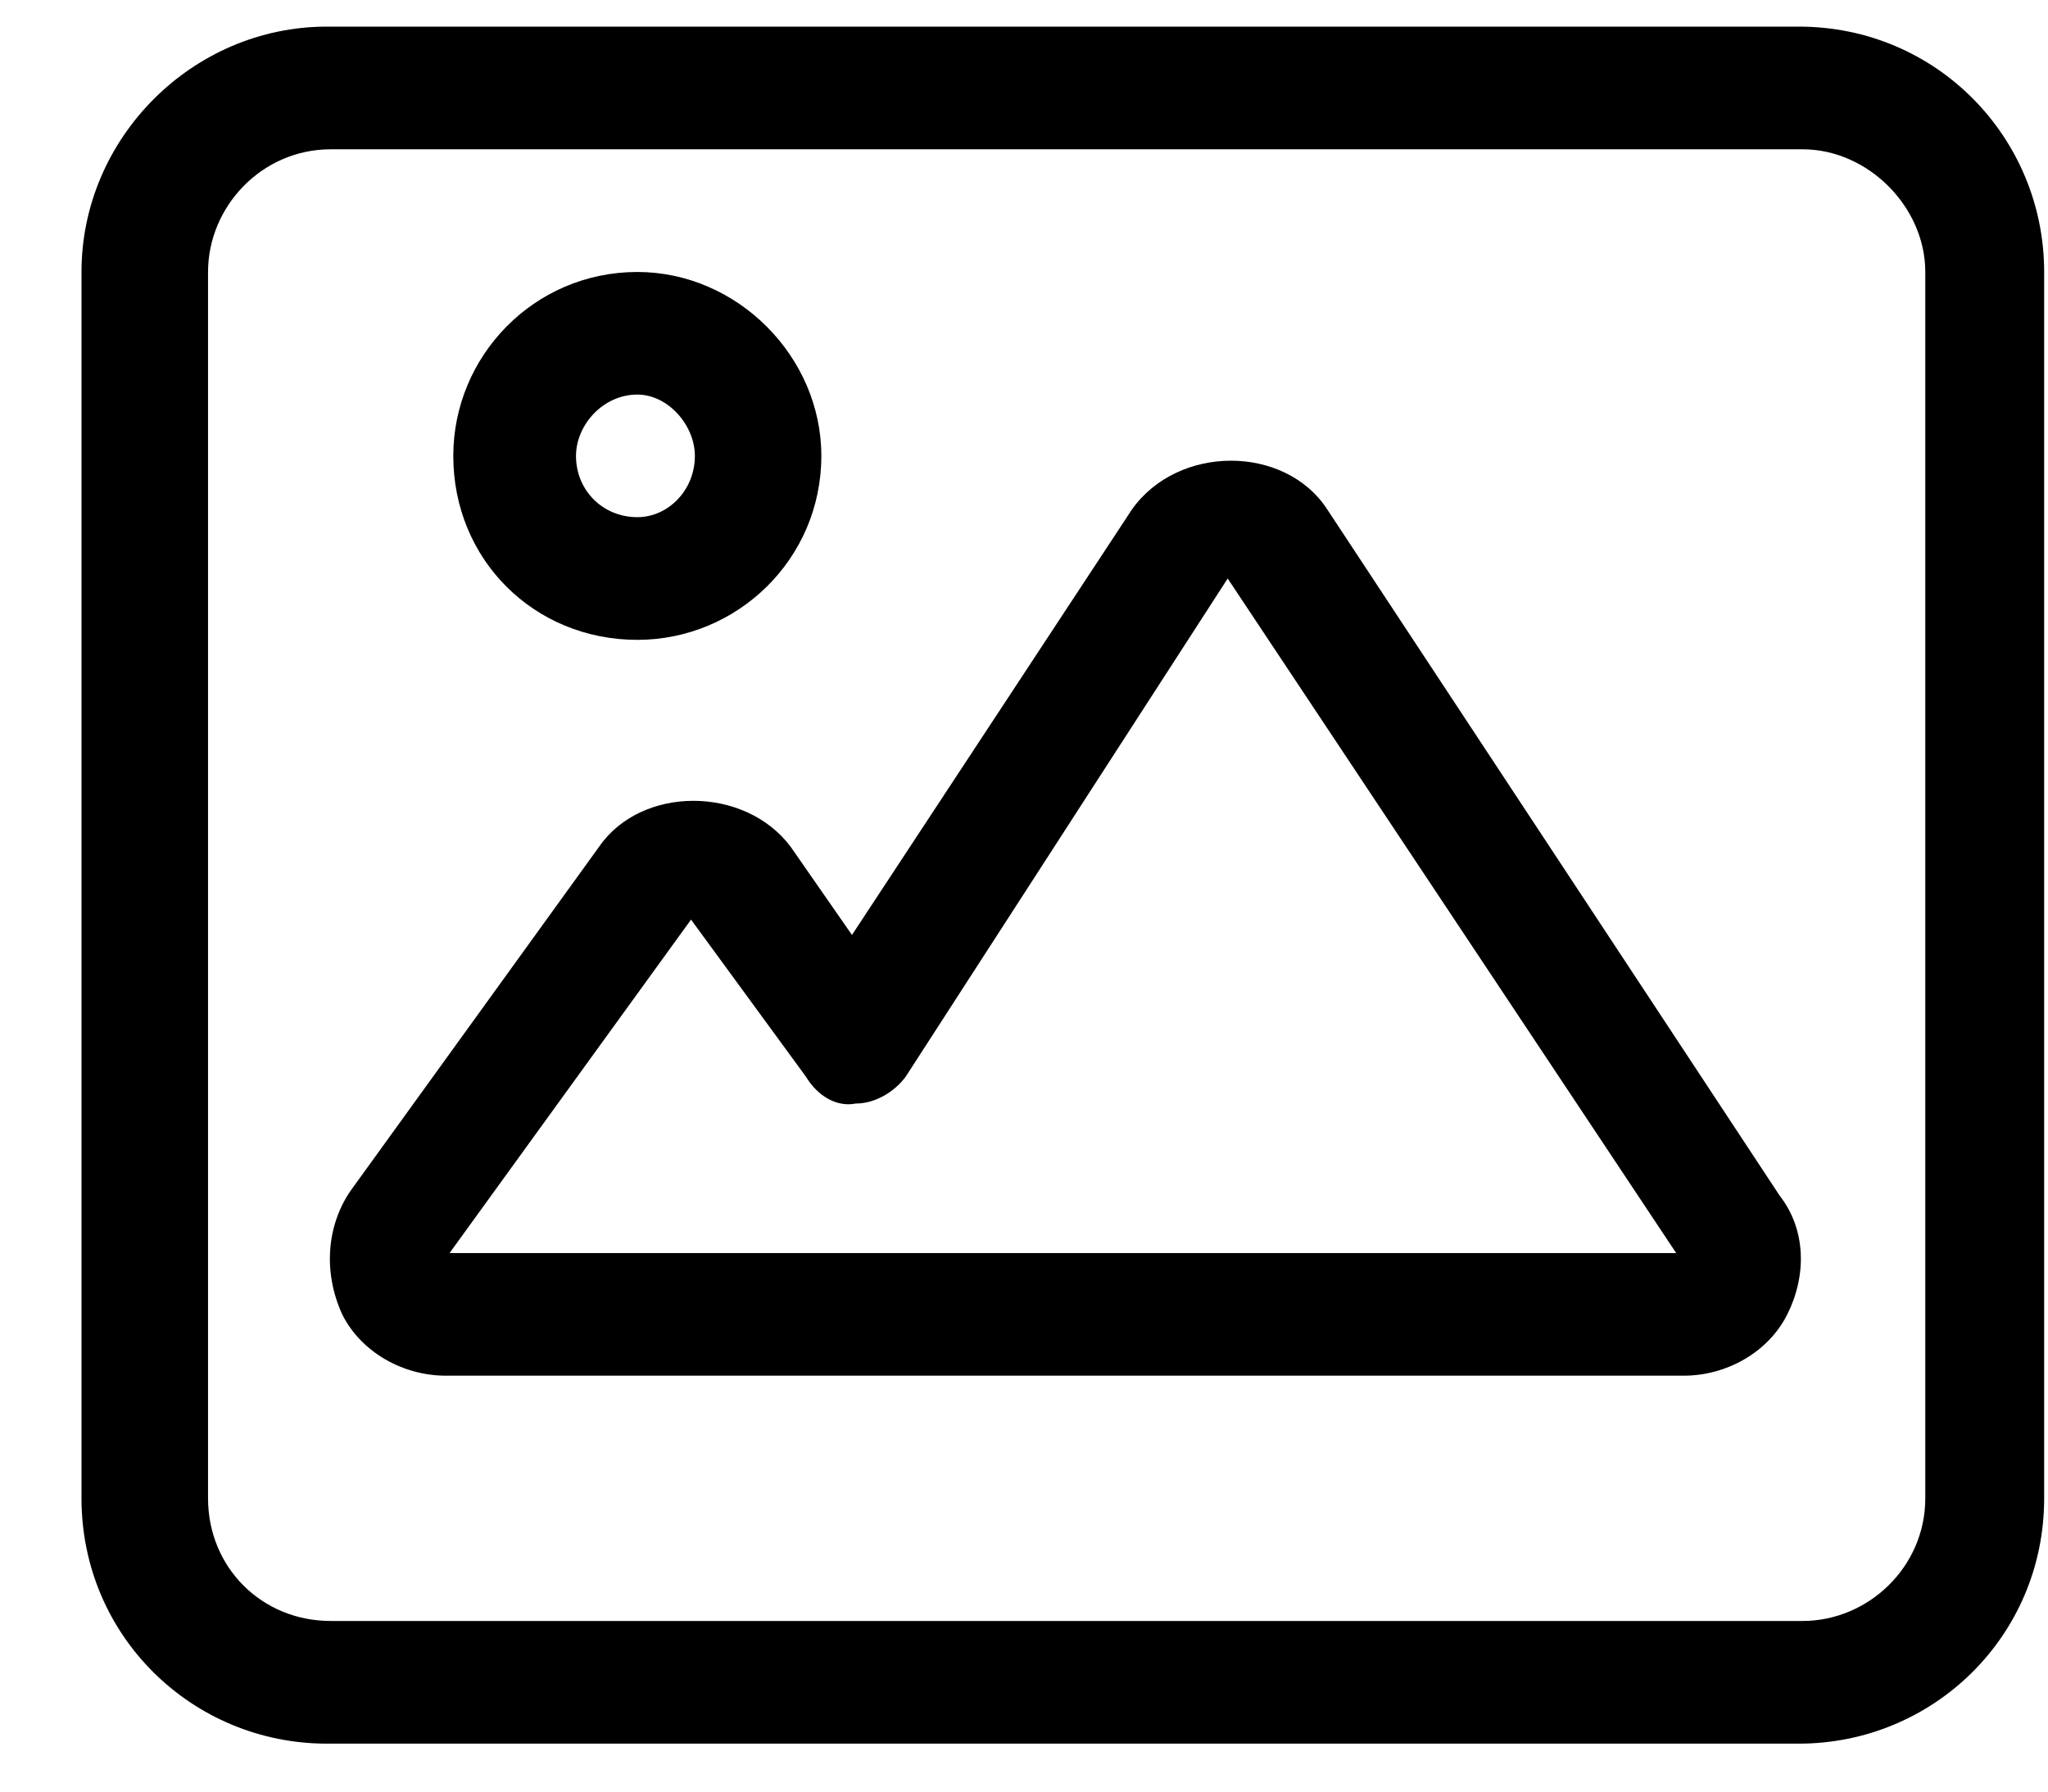 <svg xmlns="http://www.w3.org/2000/svg" width="24" height="21" viewBox="0 0 24 21" fill="none">
<path d="M15.555 5.973C15.06 5.209 13.803 5.209 13.264 5.973L9.984 10.959L9.266 9.926C8.727 9.207 7.514 9.207 7.02 9.926L4.1 13.969C3.83 14.373 3.785 14.912 4.01 15.406C4.234 15.855 4.729 16.125 5.223 16.125H19.732C20.227 16.125 20.721 15.855 20.945 15.406C21.17 14.957 21.17 14.418 20.855 14.014L15.555 5.973ZM5.268 14.688L8.098 10.779L9.445 12.621C9.58 12.846 9.805 12.98 10.029 12.935C10.254 12.935 10.479 12.801 10.613 12.621L14.387 6.781L19.643 14.688H5.268ZM21.08 0.312H3.83C2.258 0.312 0.955 1.615 0.955 3.188V17.562C0.955 19.18 2.258 20.438 3.83 20.438H21.08C22.652 20.438 23.955 19.18 23.955 17.562V3.188C23.955 1.615 22.697 0.312 21.08 0.312ZM22.562 17.562C22.562 18.371 21.889 19 21.125 19H3.875C3.066 19 2.438 18.371 2.438 17.562V3.188C2.438 2.424 3.066 1.75 3.875 1.75H21.125C21.889 1.75 22.562 2.424 22.562 3.188V17.562ZM7.469 7.5C8.637 7.5 9.625 6.557 9.625 5.344C9.625 4.176 8.637 3.188 7.469 3.188C6.256 3.188 5.312 4.176 5.312 5.344C5.312 6.557 6.256 7.5 7.469 7.5ZM7.469 4.625C7.828 4.625 8.143 4.984 8.143 5.344C8.143 5.748 7.828 6.062 7.469 6.062C7.064 6.062 6.75 5.748 6.75 5.344C6.75 4.984 7.064 4.625 7.469 4.625Z" fill="currentColor" />
</svg>